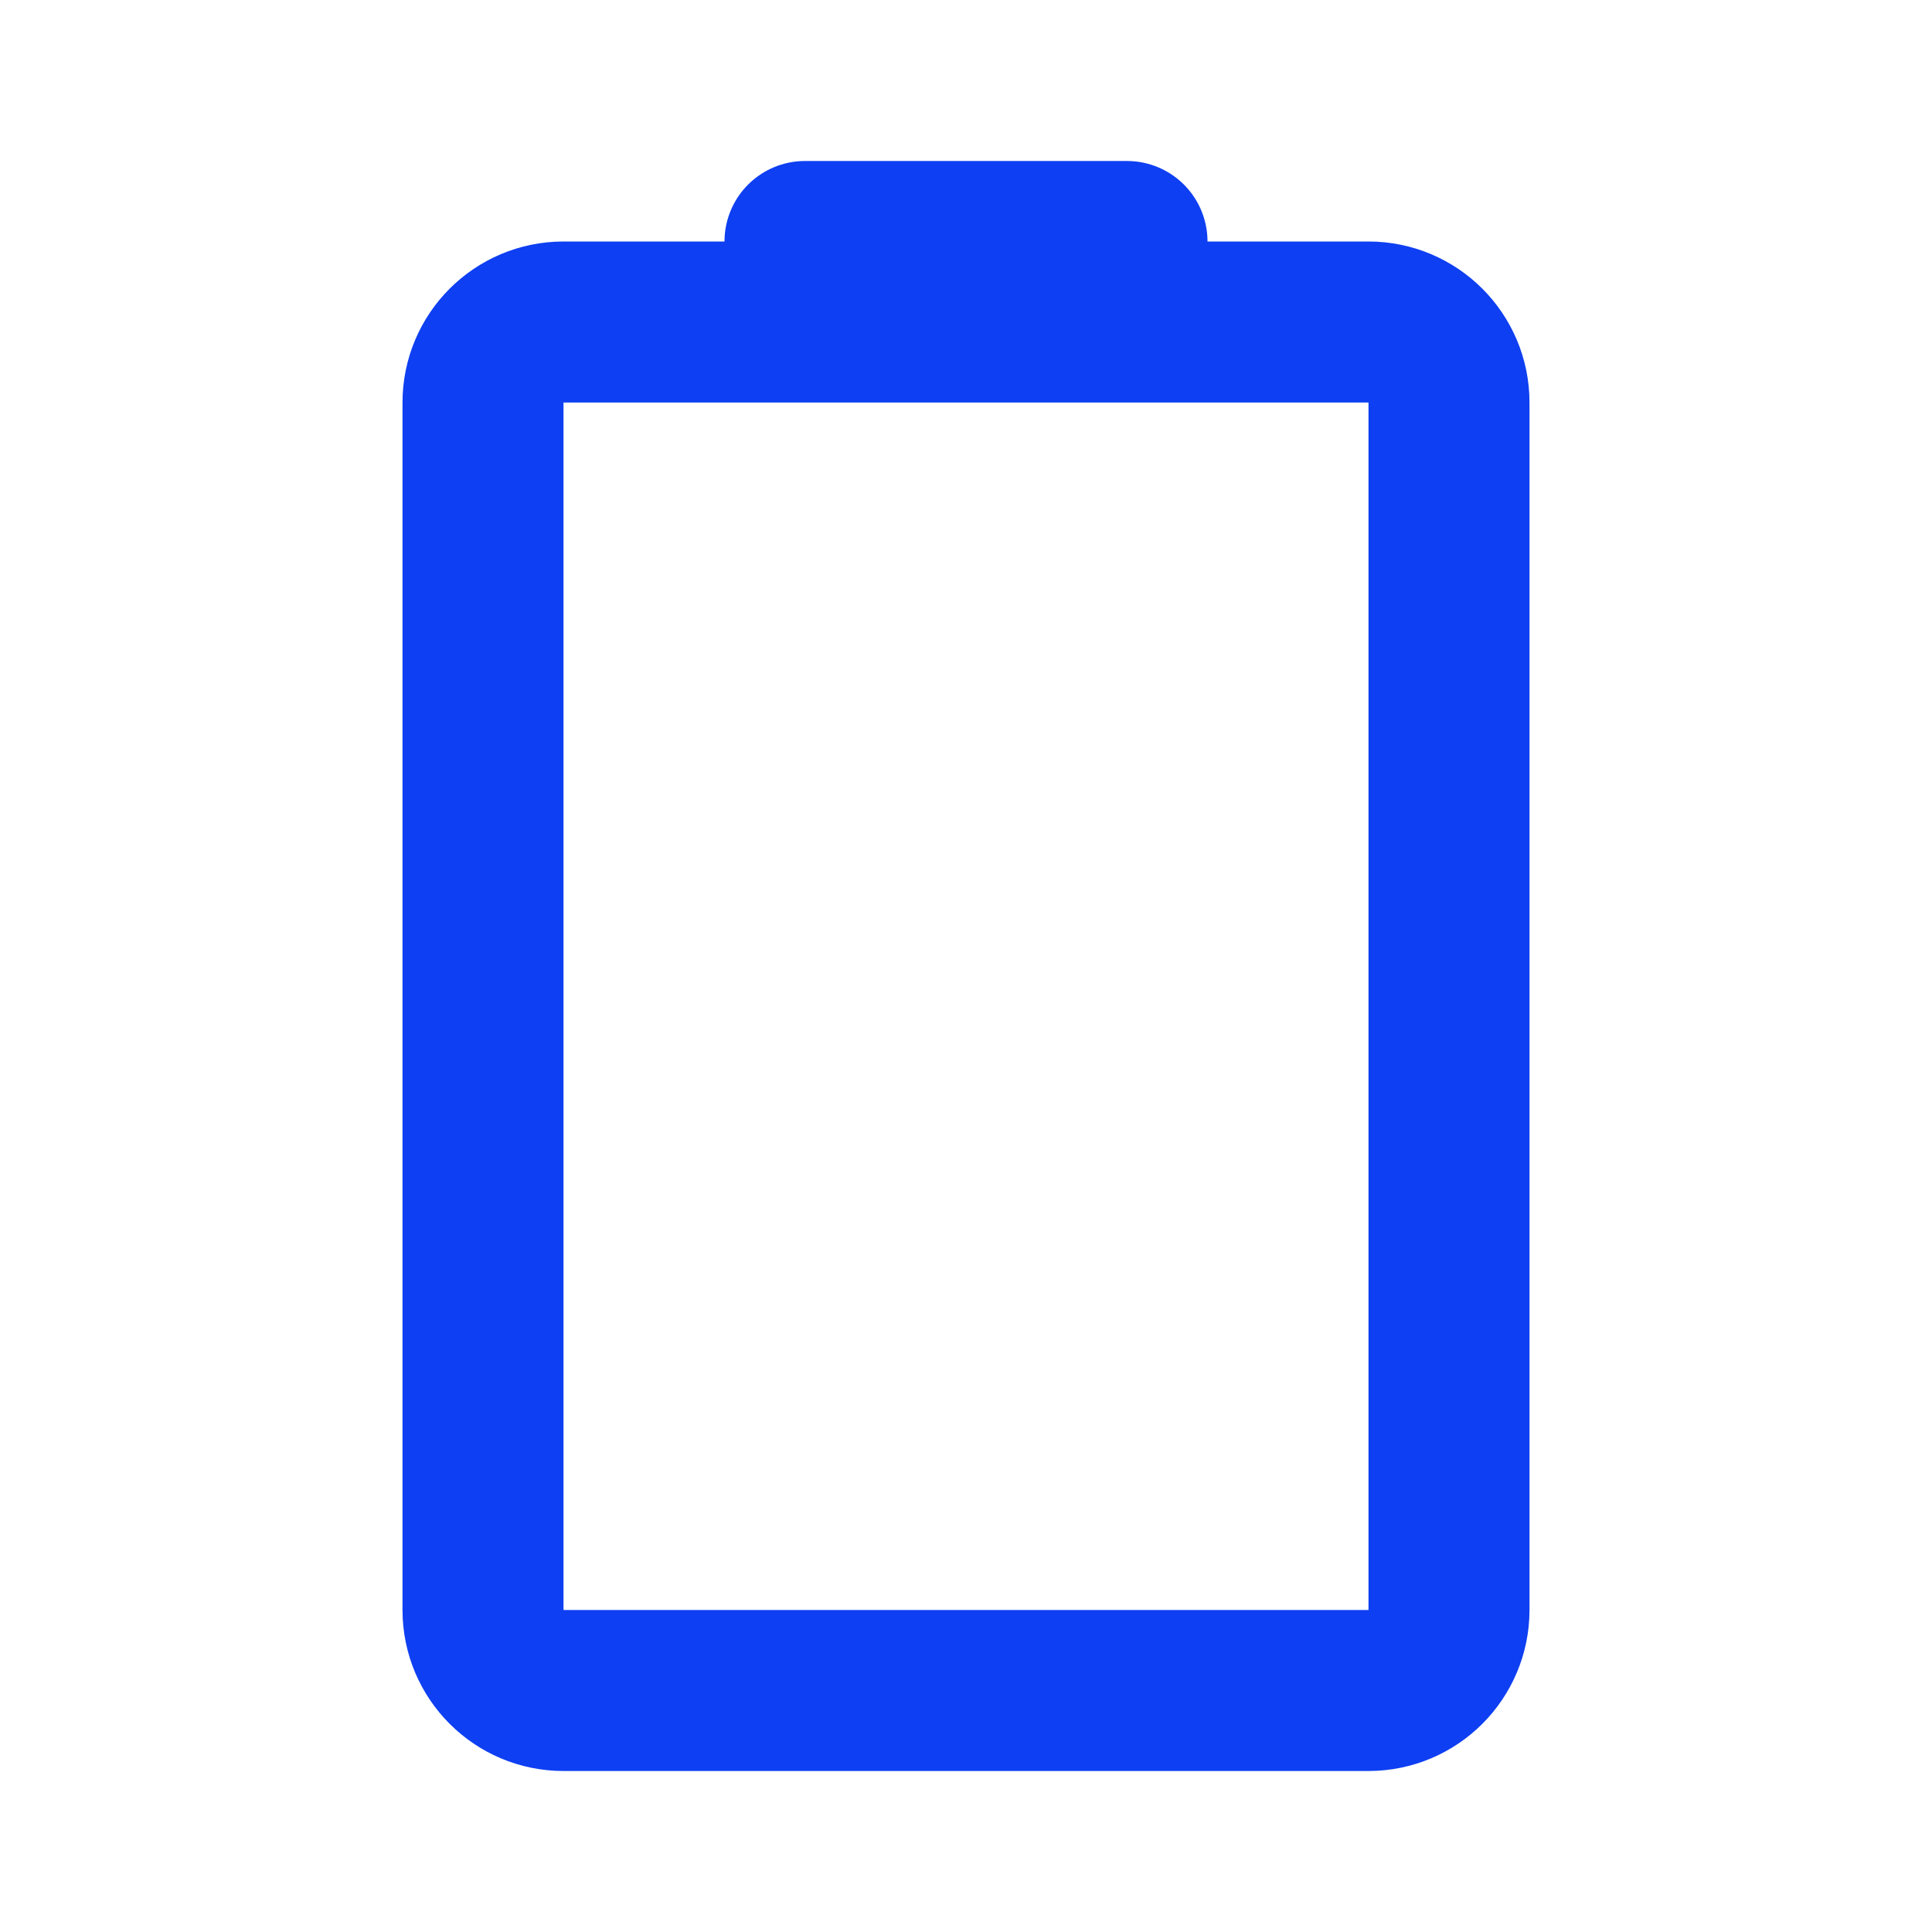 <svg xmlns="http://www.w3.org/2000/svg" width="24" height="24" viewBox="0 0 24 24">
  <g fill="none" fill-rule="evenodd" stroke="#0E3FF2" stroke-linecap="round" stroke-width="2" transform="translate(5.5 1.5)">
    <path d="M8.5 1.5L4.5 1.5M.5 3.5L.5 18.5.5 18.5C.5 19.052.948 19.5 1.5 19.5L11.5 19.5 11.5 19.5C12.052 19.5 12.5 19.052 12.5 18.5L12.5 3.5 12.5 3.5C12.5 2.948 12.052 2.5 11.5 2.5L1.5 2.5 1.5 2.5C.948 2.5.5 2.948.5 3.5z"/>
  </g>
</svg>
